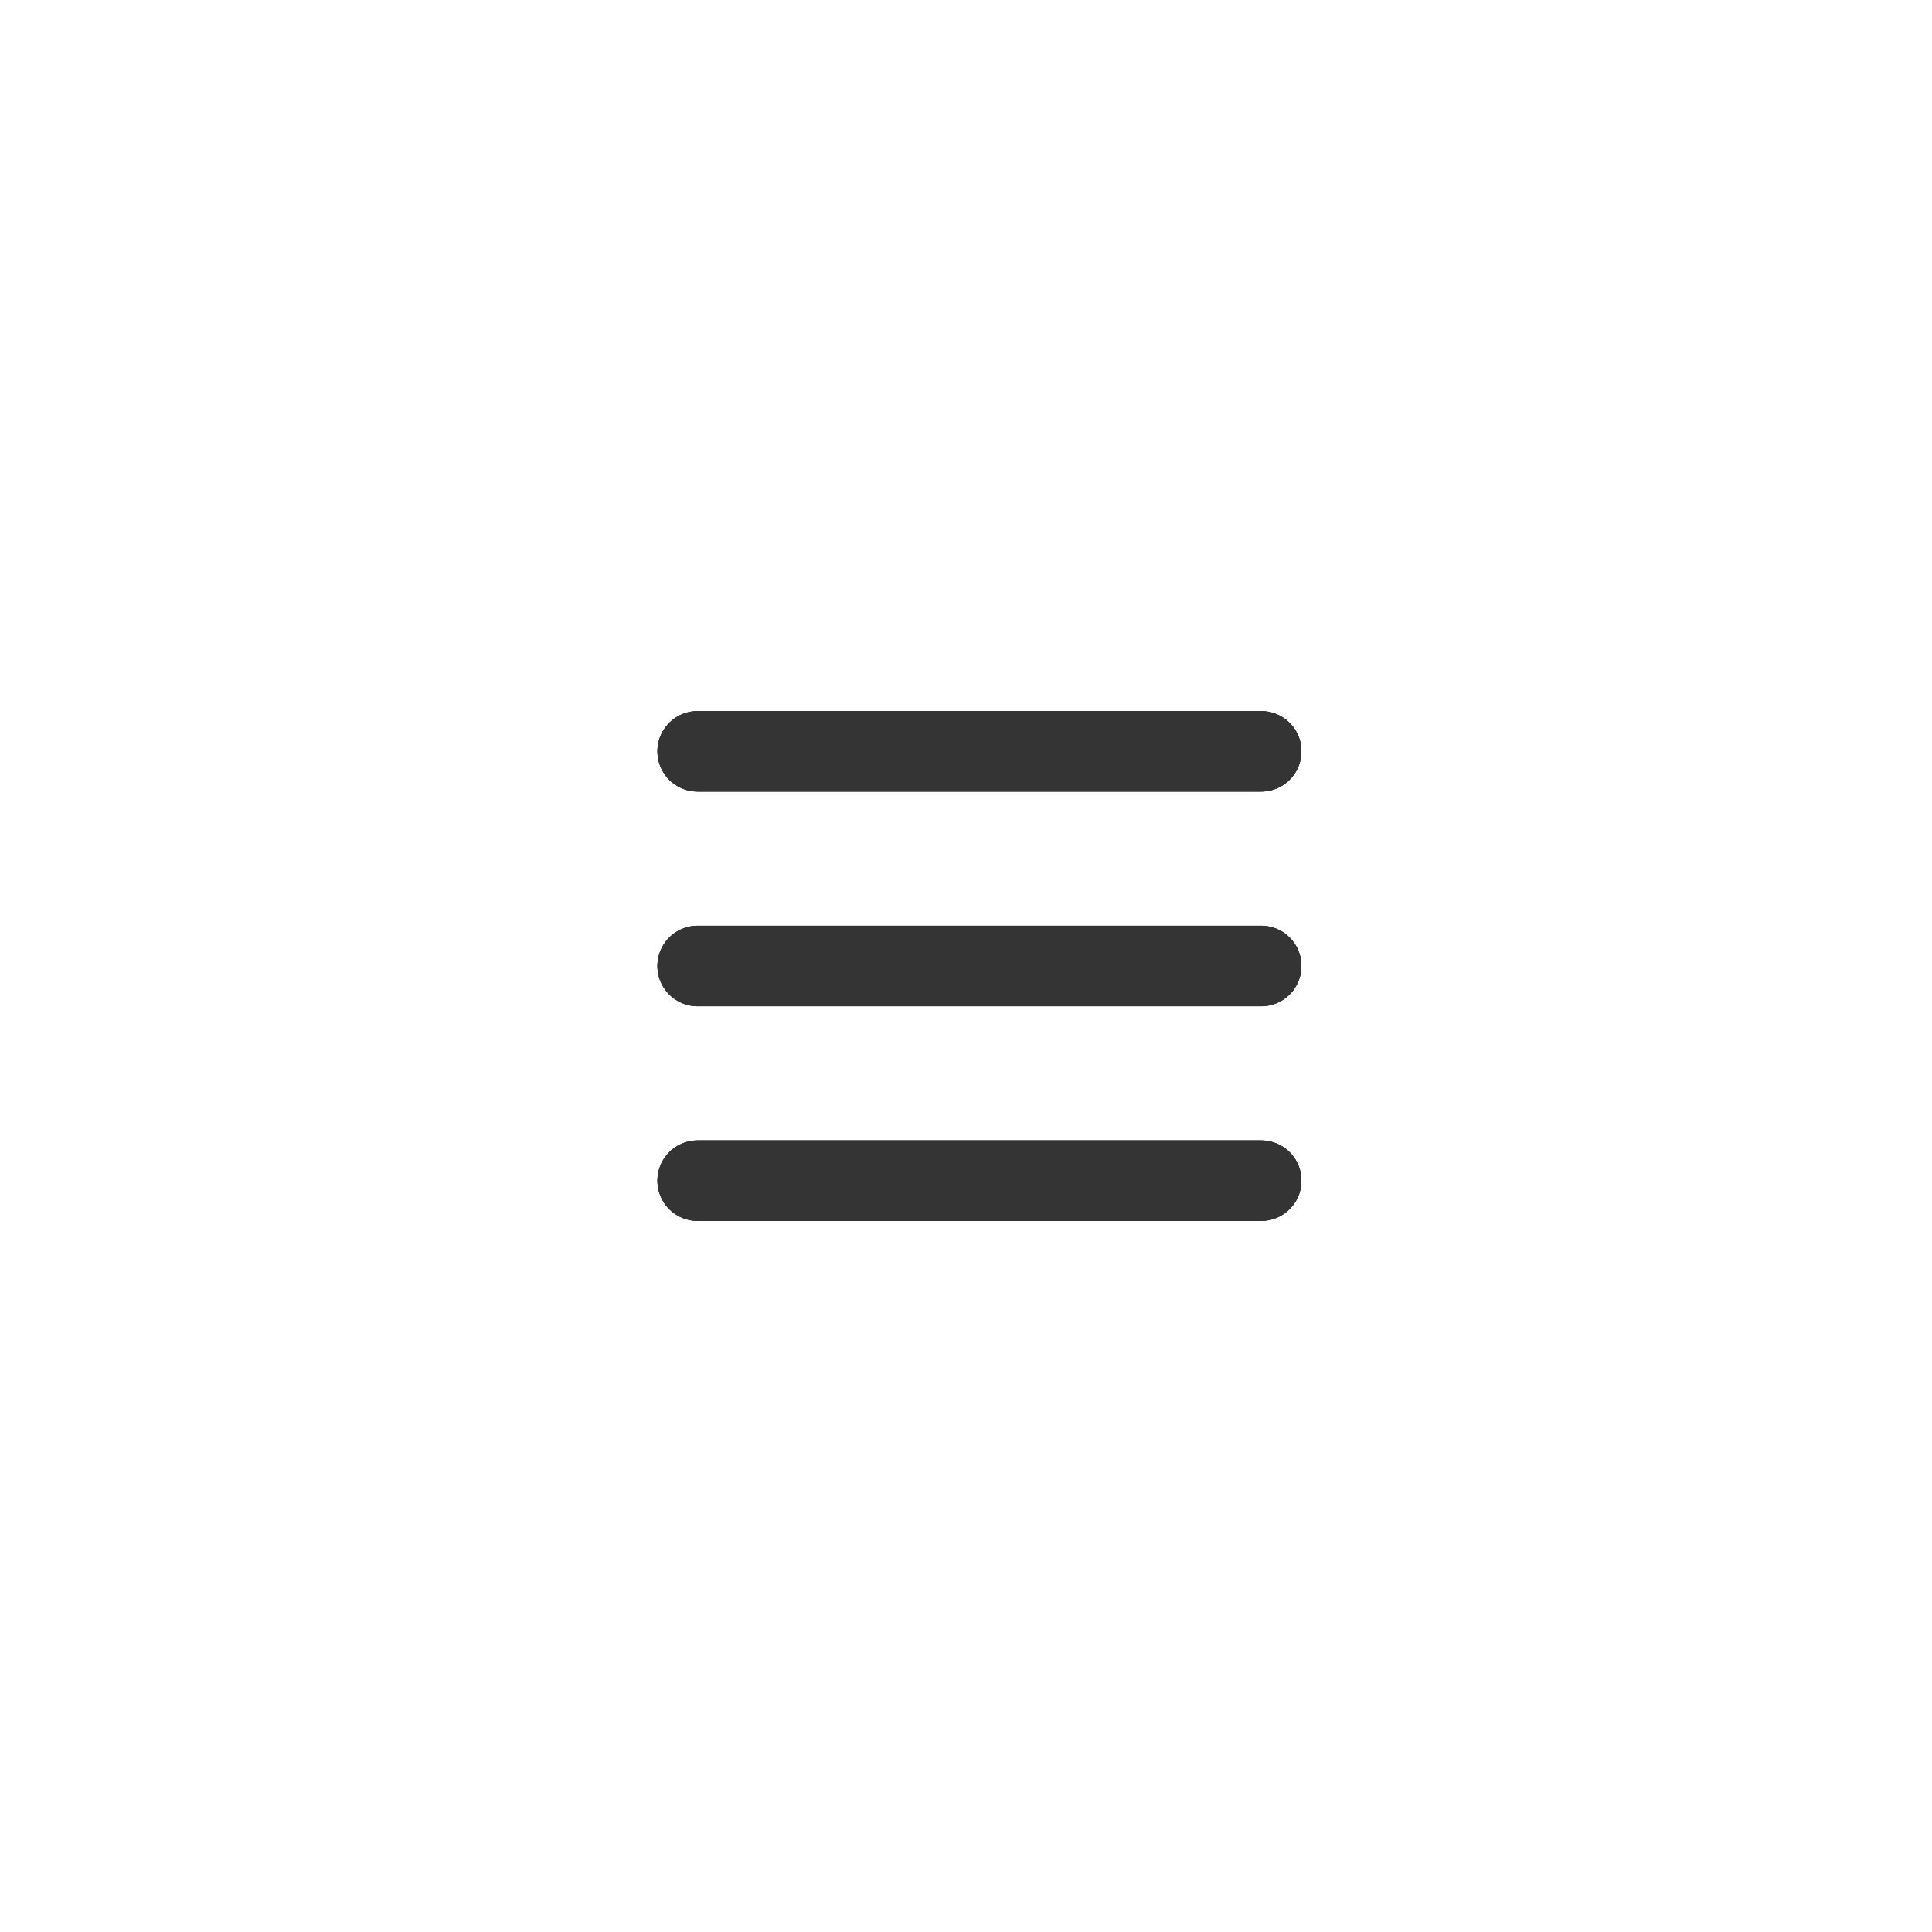 <svg width="72" height="72" viewBox="0 0 72 72" fill="none" xmlns="http://www.w3.org/2000/svg">
<g filter="url(#filter0_d_169_115)">
<rect x="16" y="16" width="40" height="40" rx="10" fill="white"/>
</g>
<path d="M26 28H47" stroke="#343434" stroke-width="3" stroke-linecap="round"/>
<path d="M26 28H47" stroke="#343434" stroke-width="3" stroke-linecap="round"/>
<path d="M26 28H47" stroke="#343434" stroke-width="3" stroke-linecap="round"/>
<path d="M26 36H47" stroke="#343434" stroke-width="3" stroke-linecap="round"/>
<path d="M26 36H47" stroke="#343434" stroke-width="3" stroke-linecap="round"/>
<path d="M26 36H47" stroke="#343434" stroke-width="3" stroke-linecap="round"/>
<path d="M26 44H47" stroke="#343434" stroke-width="3" stroke-linecap="round"/>
<path d="M26 44H47" stroke="#343434" stroke-width="3" stroke-linecap="round"/>
<path d="M26 44H47" stroke="#343434" stroke-width="3" stroke-linecap="round"/>
<defs>
<filter id="filter0_d_169_115" x="0.6" y="0.6" width="70.8" height="70.8" filterUnits="userSpaceOnUse" color-interpolation-filters="sRGB">
<feFlood flood-opacity="0" result="BackgroundImageFix"/>
<feColorMatrix in="SourceAlpha" type="matrix" values="0 0 0 0 0 0 0 0 0 0 0 0 0 0 0 0 0 0 127 0" result="hardAlpha"/>
<feMorphology radius="1" operator="dilate" in="SourceAlpha" result="effect1_dropShadow_169_115"/>
<feOffset/>
<feGaussianBlur stdDeviation="7.2"/>
<feComposite in2="hardAlpha" operator="out"/>
<feColorMatrix type="matrix" values="0 0 0 0 0 0 0 0 0 0 0 0 0 0 0 0 0 0 0.25 0"/>
<feBlend mode="normal" in2="BackgroundImageFix" result="effect1_dropShadow_169_115"/>
<feBlend mode="normal" in="SourceGraphic" in2="effect1_dropShadow_169_115" result="shape"/>
</filter>
</defs>
</svg>

